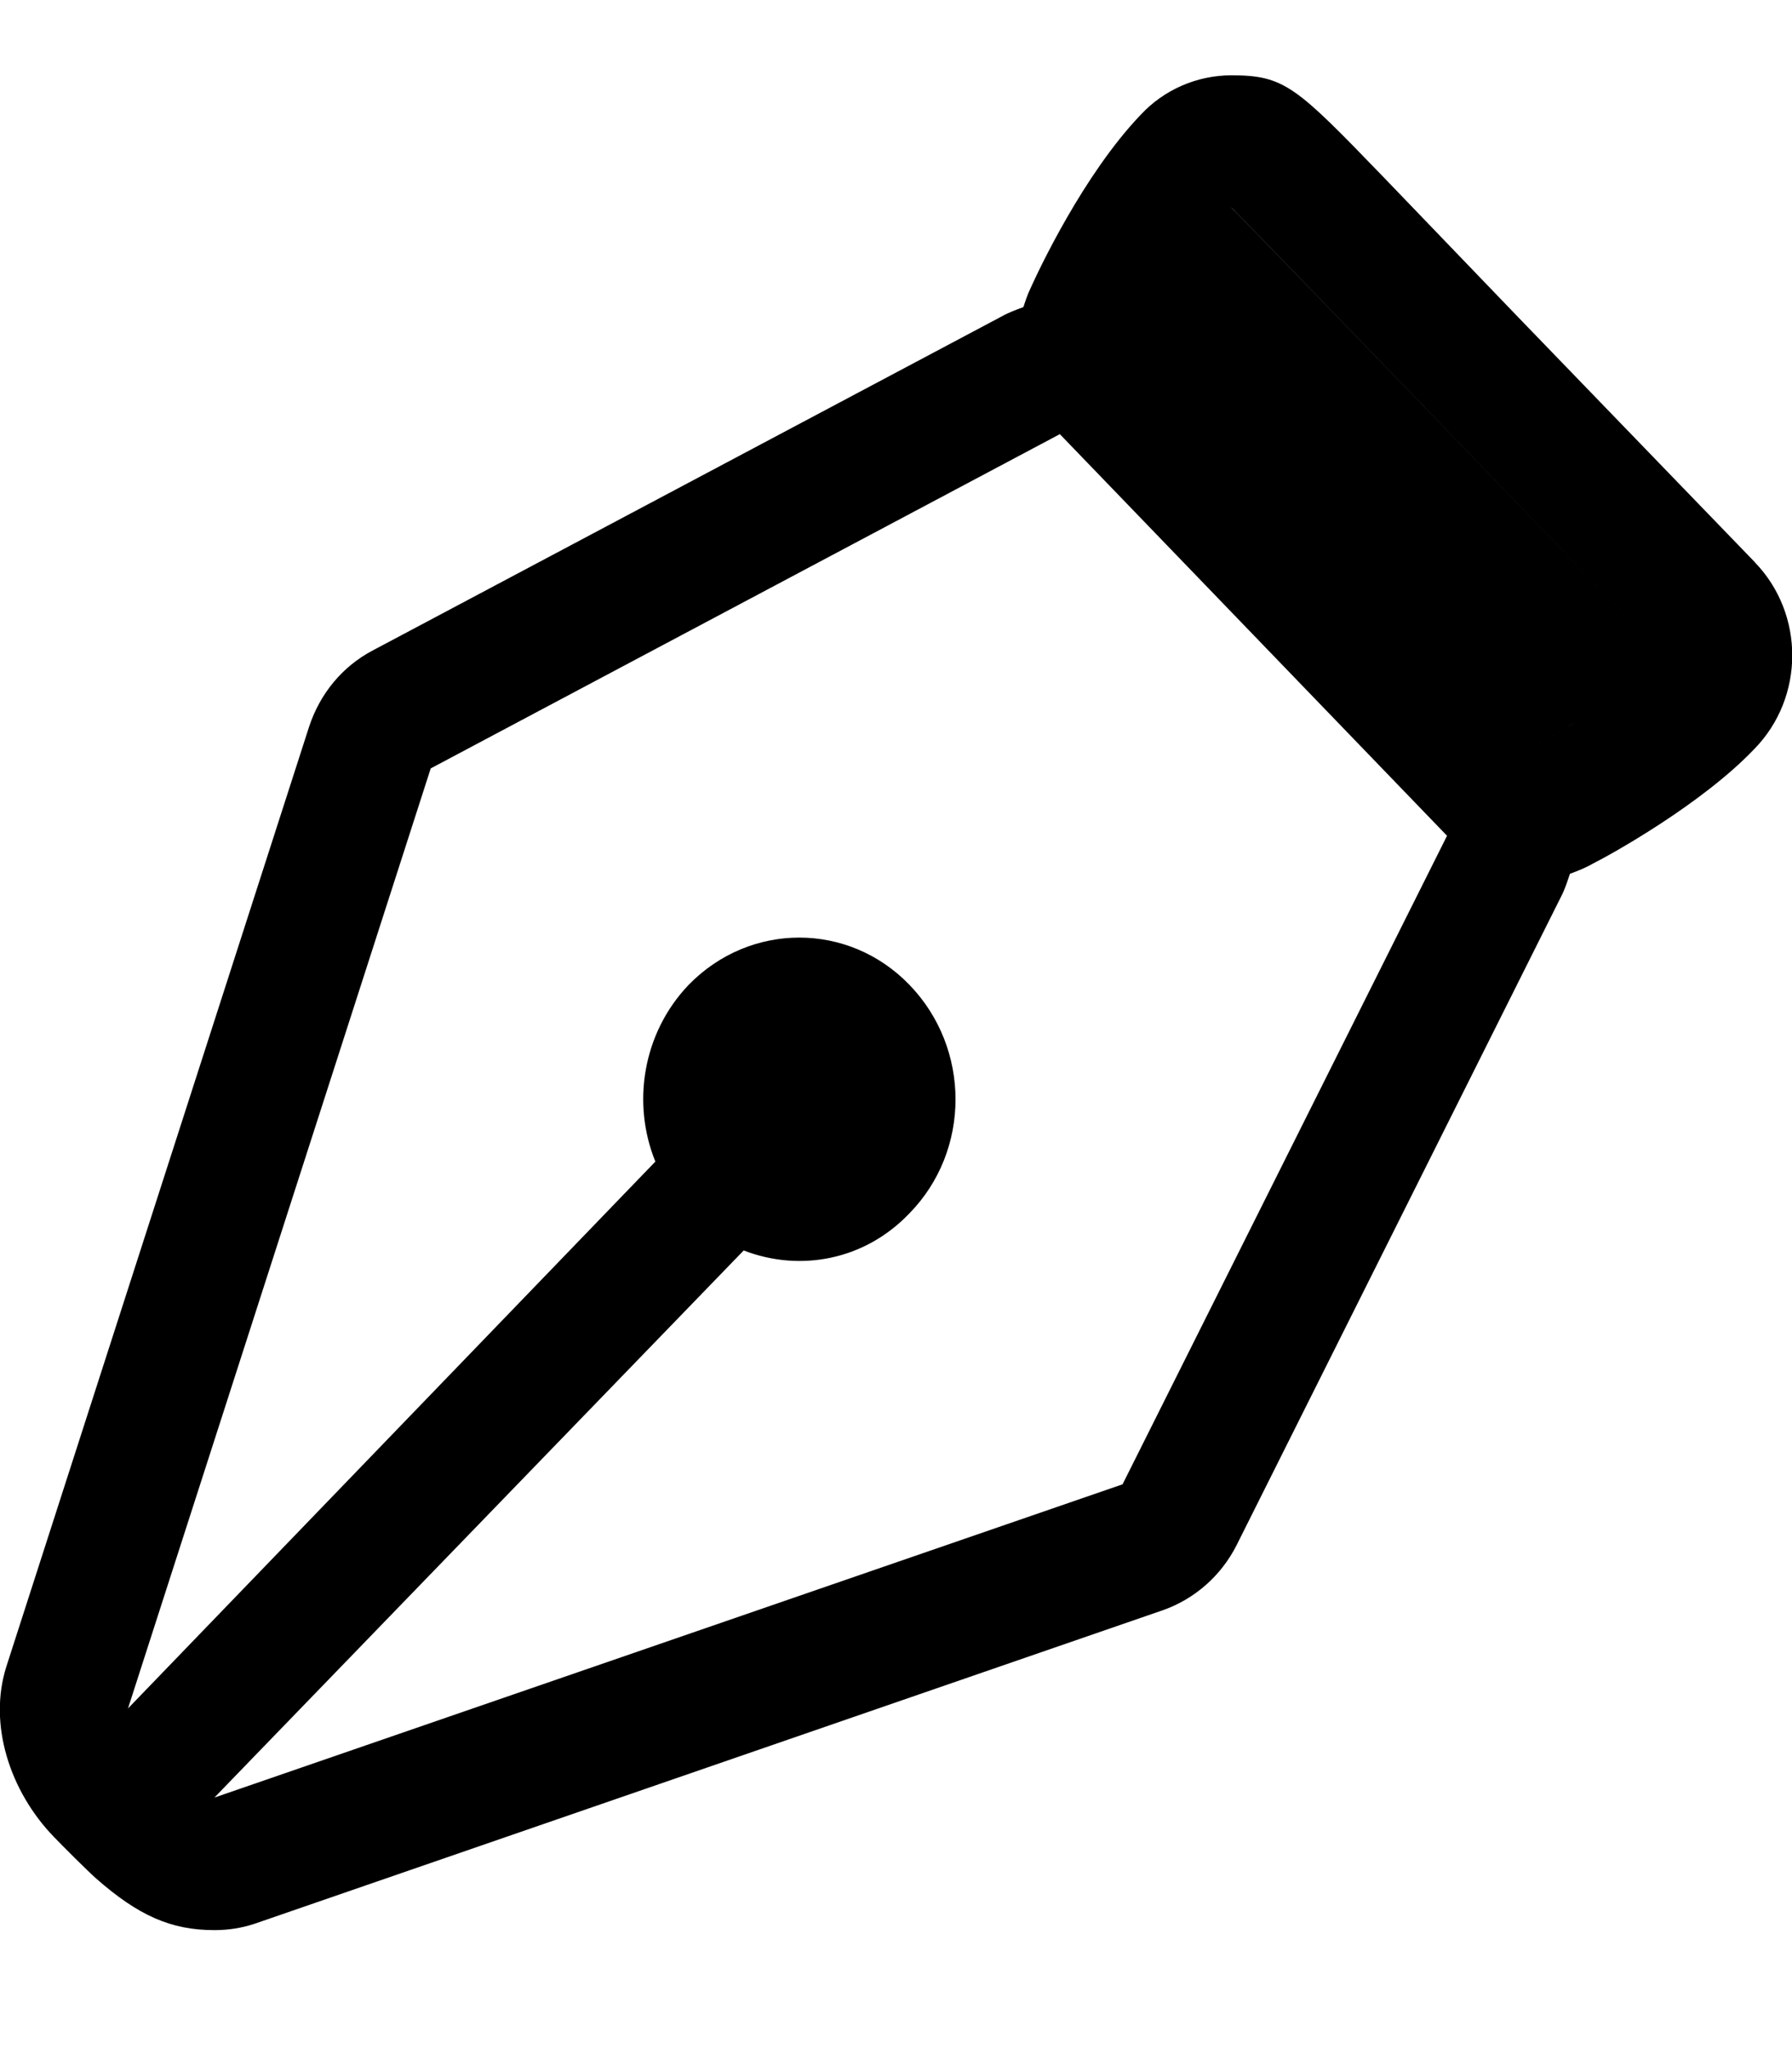 <svg id="tool-pen" viewBox="0 0 14 16" xmlns="http://www.w3.org/2000/svg"><path stroke="none" d="M9.62 1.622c.01 0 3.365 3.48 3.38 3.497-.015-.017-3.38-3.508-3.38-3.498zm2.365 4.206s.53-.285.88-.58c-.35.295-.88.58-.88.58zM8.77 11.59l-7.095 2.446L5.81 9.764c.44.17.945.077 1.295-.29.48-.49.48-1.288 0-1.784-.475-.492-1.245-.492-1.725 0-.36.377-.445.926-.26 1.38L1 13.34l2.365-7.34L8.28 3.39l3.025 3.136L8.77 11.59zm4.94-7.2l-1.85-1.914-1.06-1.102c-.675-.698-.765-.786-1.18-.786-.265 0-.525.11-.71.31-.445.466-.795 1.21-.86 1.355-.025.052-.04.1-.055.145-.055.02-.115.042-.17.073L2.91 5.08c-.235.124-.41.336-.495.594L.05 13.012c-.145.455.03.978.37 1.33.065.067.26.263.33.325.33.29.585.404.925.404.105 0 .21-.015.315-.05l7.095-2.448c.25-.088.455-.27.575-.506l2.535-5.064c.03-.057.05-.12.07-.18.06-.022.125-.048.18-.08.14-.07.85-.464 1.26-.894.395-.403.395-1.055.005-1.458z"  fill-rule="evenodd"/></svg>
